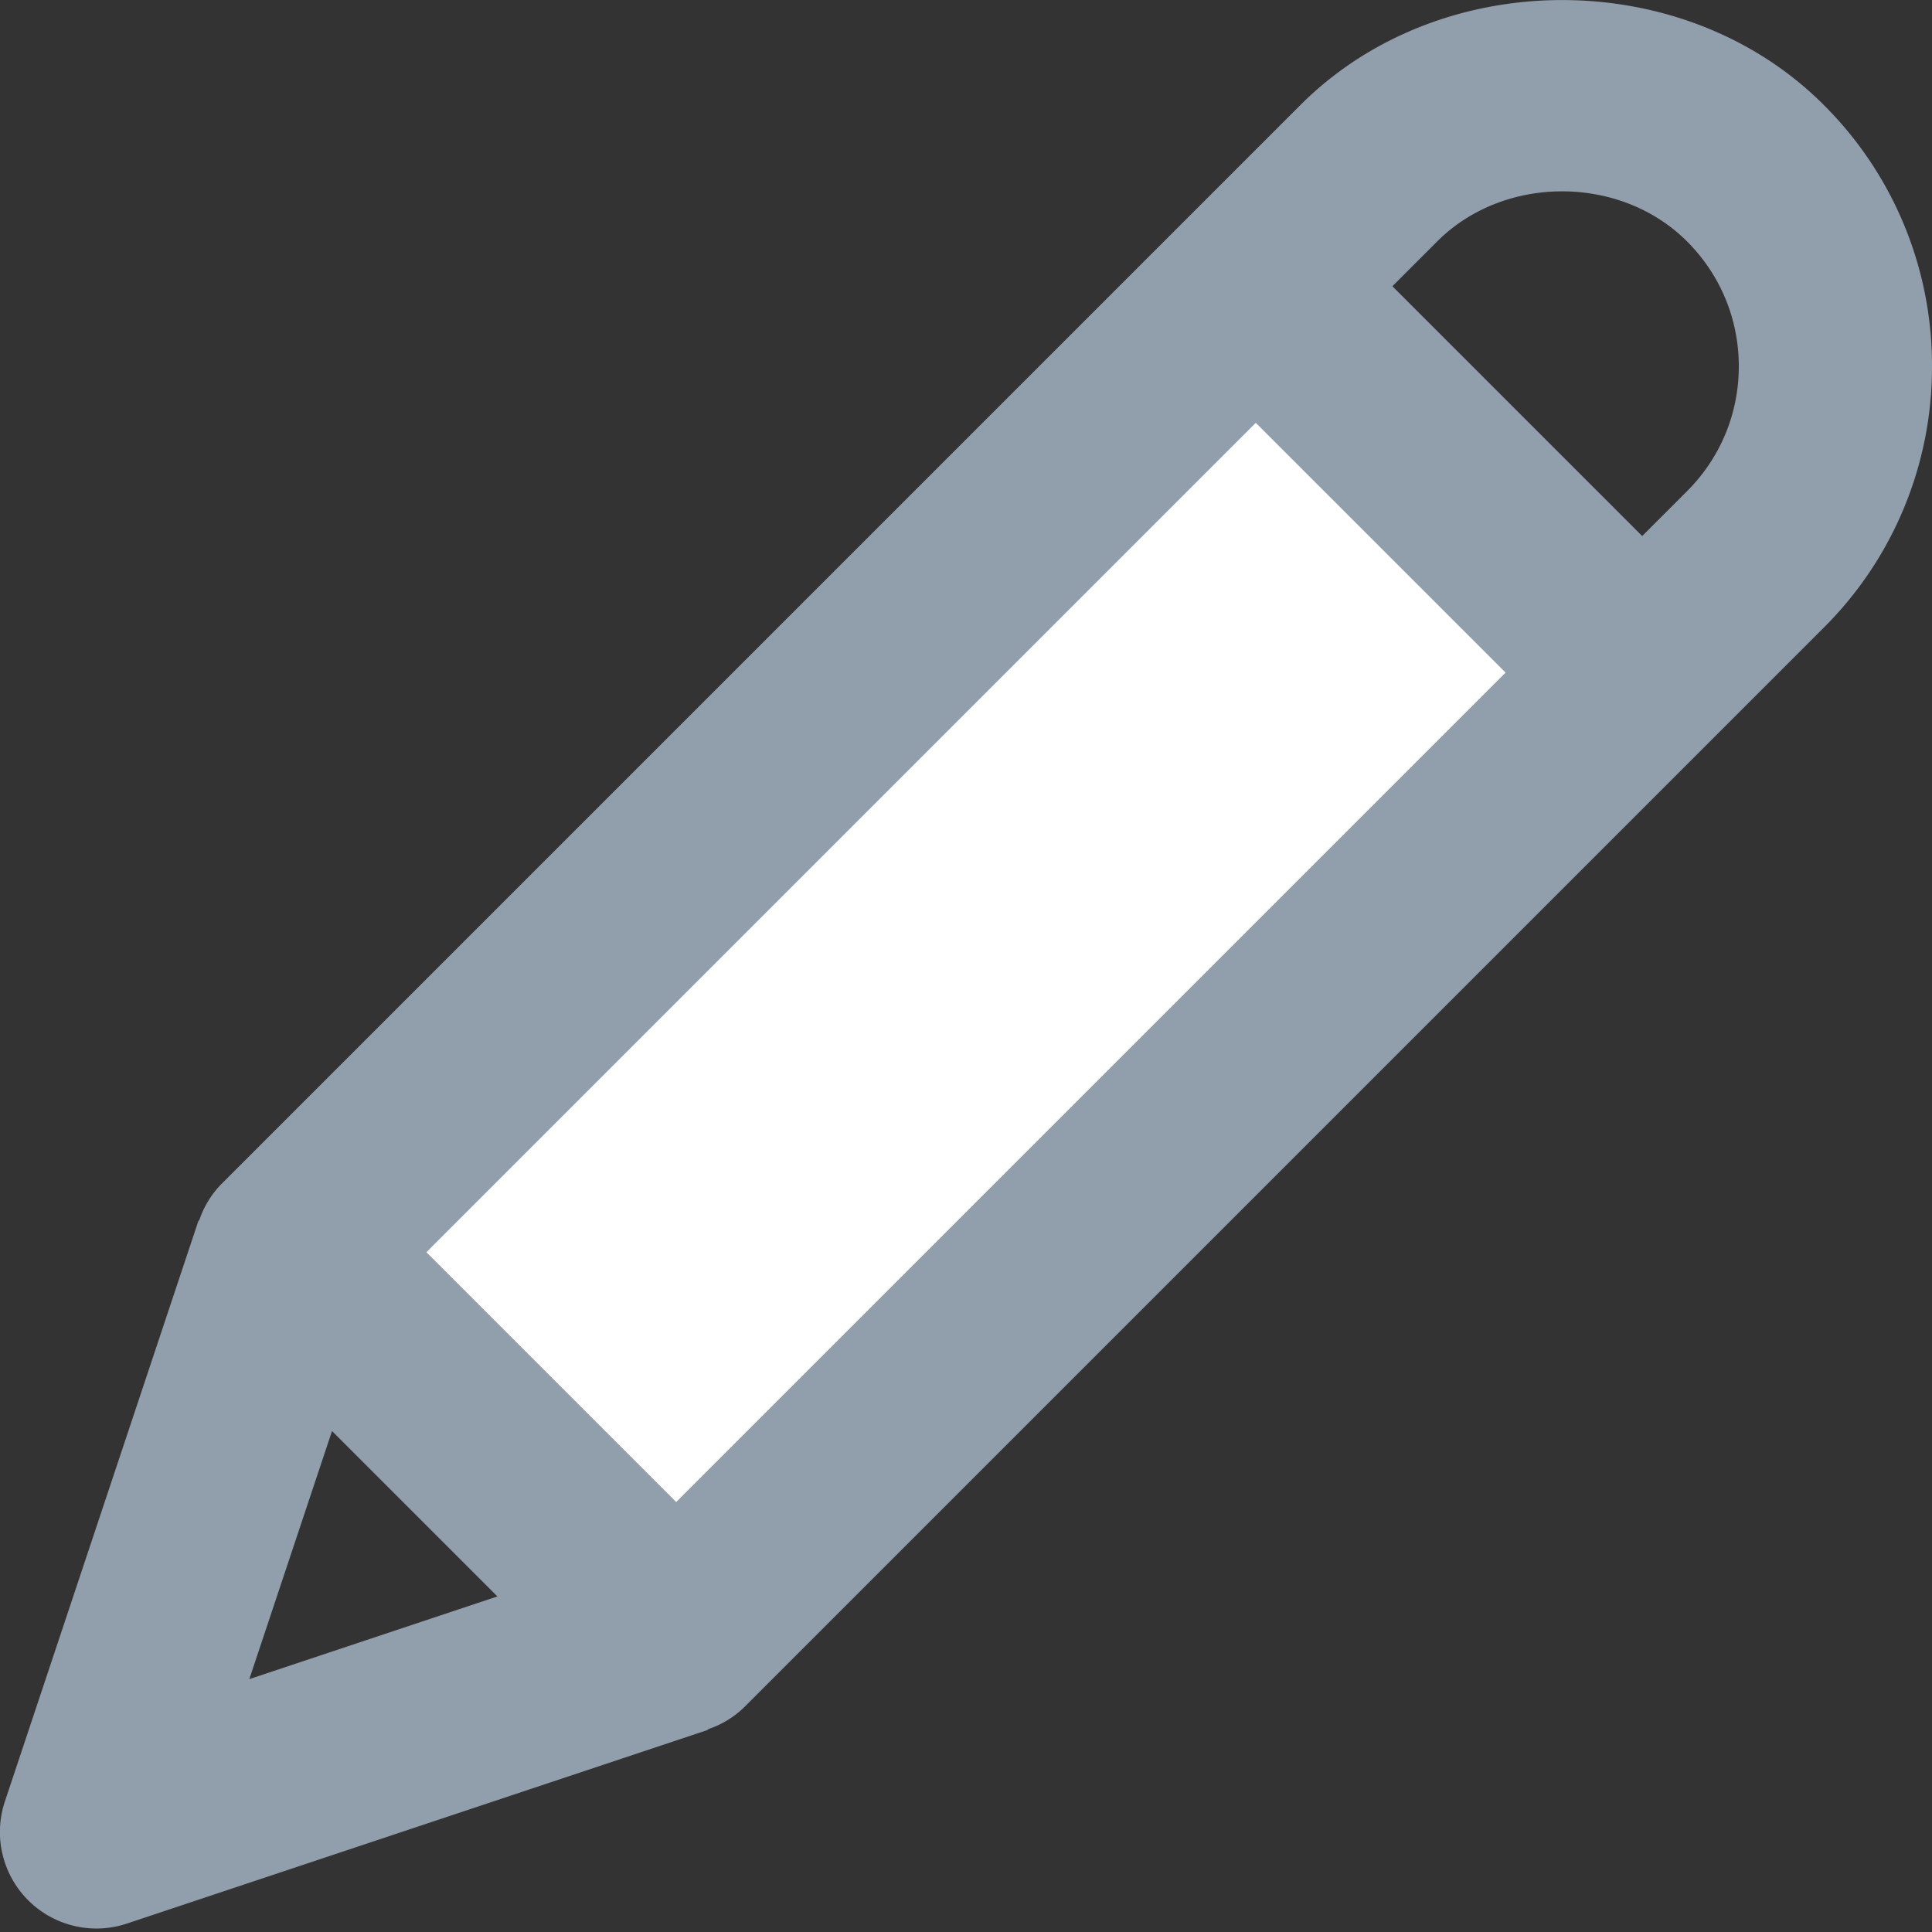 <svg xmlns="http://www.w3.org/2000/svg" viewBox="0 0 20 20"><rect x="0" y="0" width="20" height="20" fill="#333333" stroke="none"/><polygon fill="#FFF" points="7 17 17 7 13 3 3 13"/><path fill="#919EAB" d="M18.878 1.085c-1.445-1.446-3.967-1.446-5.414 0l-11.17 11.17a.976.976 0 0 0-.228.368c-.003.009-.012.015-.015.024l-2 6a.999.999 0 0 0 1.265 1.265l6-2c.01-.003.015-.012.024-.015a.976.976 0 0 0 .367-.227L18.878 6.499A3.805 3.805 0 0 0 20 3.792a3.803 3.803 0 0 0-1.122-2.707zm-1.414 4L17 5.549l-2.586-2.586.464-.464c.691-.691 1.895-.691 2.586 0 .346.346.536.805.536 1.293 0 .488-.19.947-.536 1.293zM3.437 14.814l1.712 1.712-2.568.856.856-2.568zM7 15.549l-2.586-2.586L13 4.377l2.586 2.586L7 15.549z"/></svg>
